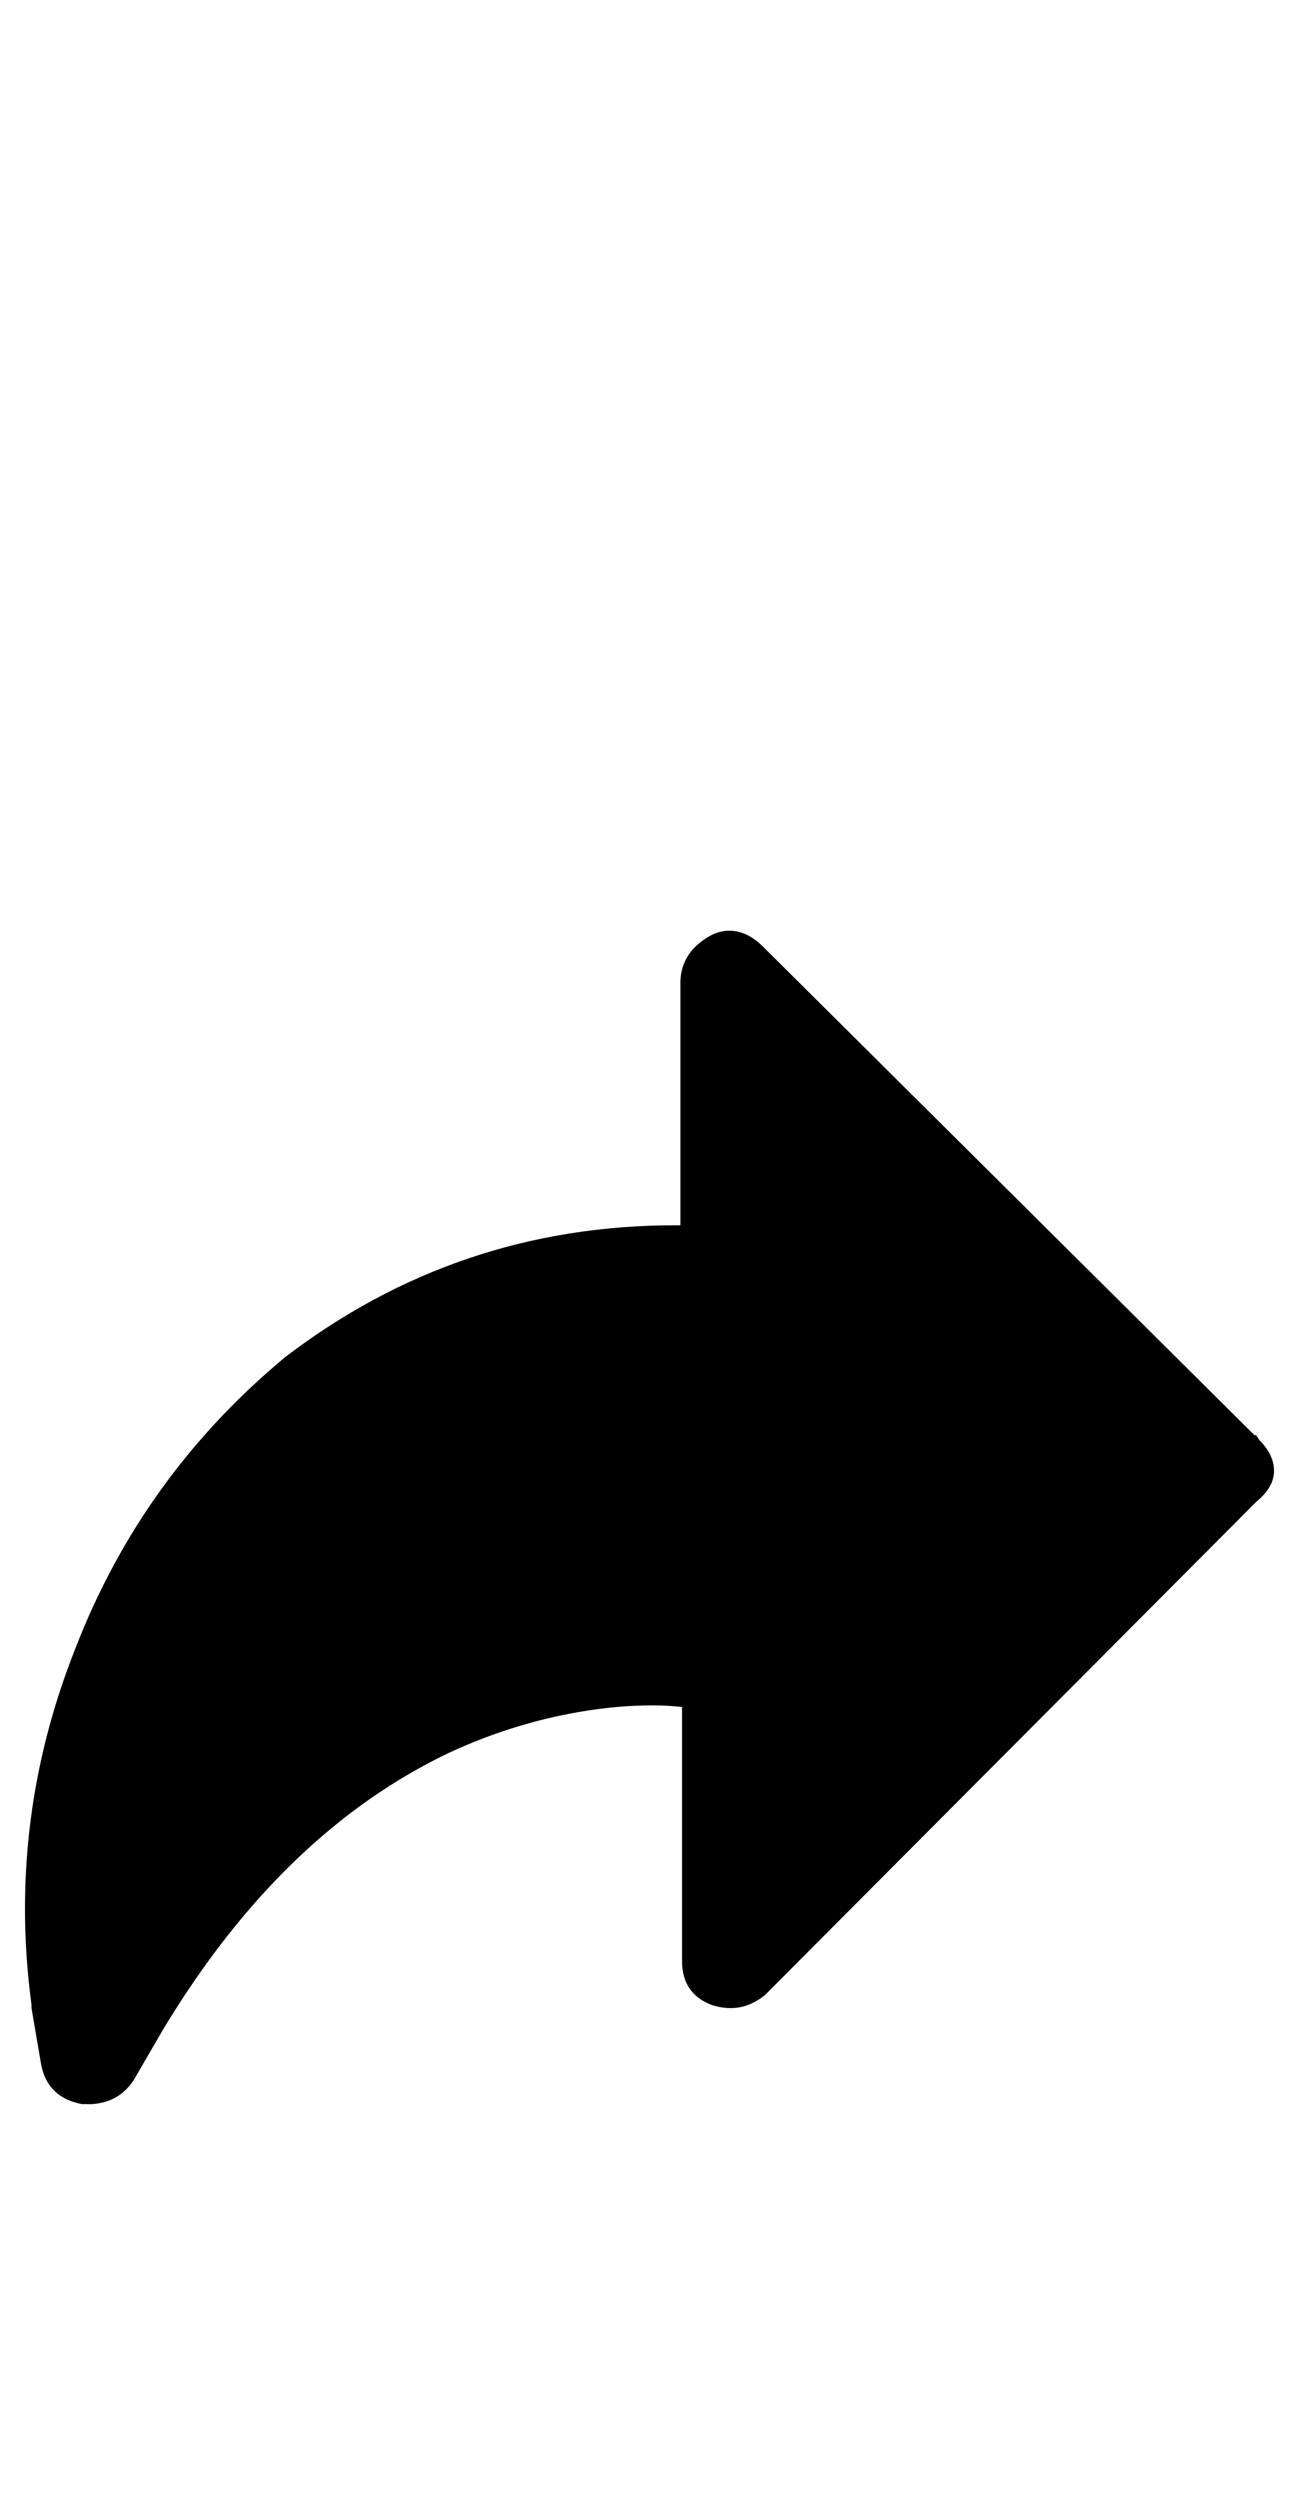 <?xml version="1.0" standalone="no"?>
<!DOCTYPE svg PUBLIC "-//W3C//DTD SVG 1.1//EN" "http://www.w3.org/Graphics/SVG/1.1/DTD/svg11.dtd" >
<svg xmlns="http://www.w3.org/2000/svg" xmlns:xlink="http://www.w3.org/1999/xlink" version="1.1" viewBox="-10 0 520 1000">
   <path fill="currentColor"
d="M492.838 574.123l1.303 1.953q5.859 5.859 5.859 12.369t-7.162 12.369l-196.614 197.266q-6.511 5.209 -13.672 5.209q-3.906 0 -7.812 -1.303q-11.719 -4.557 -11.719 -17.578v-101.562q-5.859 -0.65 -11.719 -0.65
q-14.323 0 -29.297 2.604q-26.692 4.559 -52.083 16.277q-67.058 31.9 -114.584 110.676l-11.719 20.184q-5.859 9.113 -16.927 9.766h-3.906q-13.672 -2.605 -16.276 -15.625l-3.906 -22.787v-1.303q-2.604 -19.531 -2.604 -38.41
q0 -53.387 20.182 -104.168q26.693 -69.01 83.984 -116.535q69.011 -52.734 156.25 -52.734h1.953v-97.006q0 -7.812 5.209 -13.672q7.161 -7.162 14.322 -7.162q7.162 0 13.672 6.512l196.615 195.312h0.65z" />
</svg>
